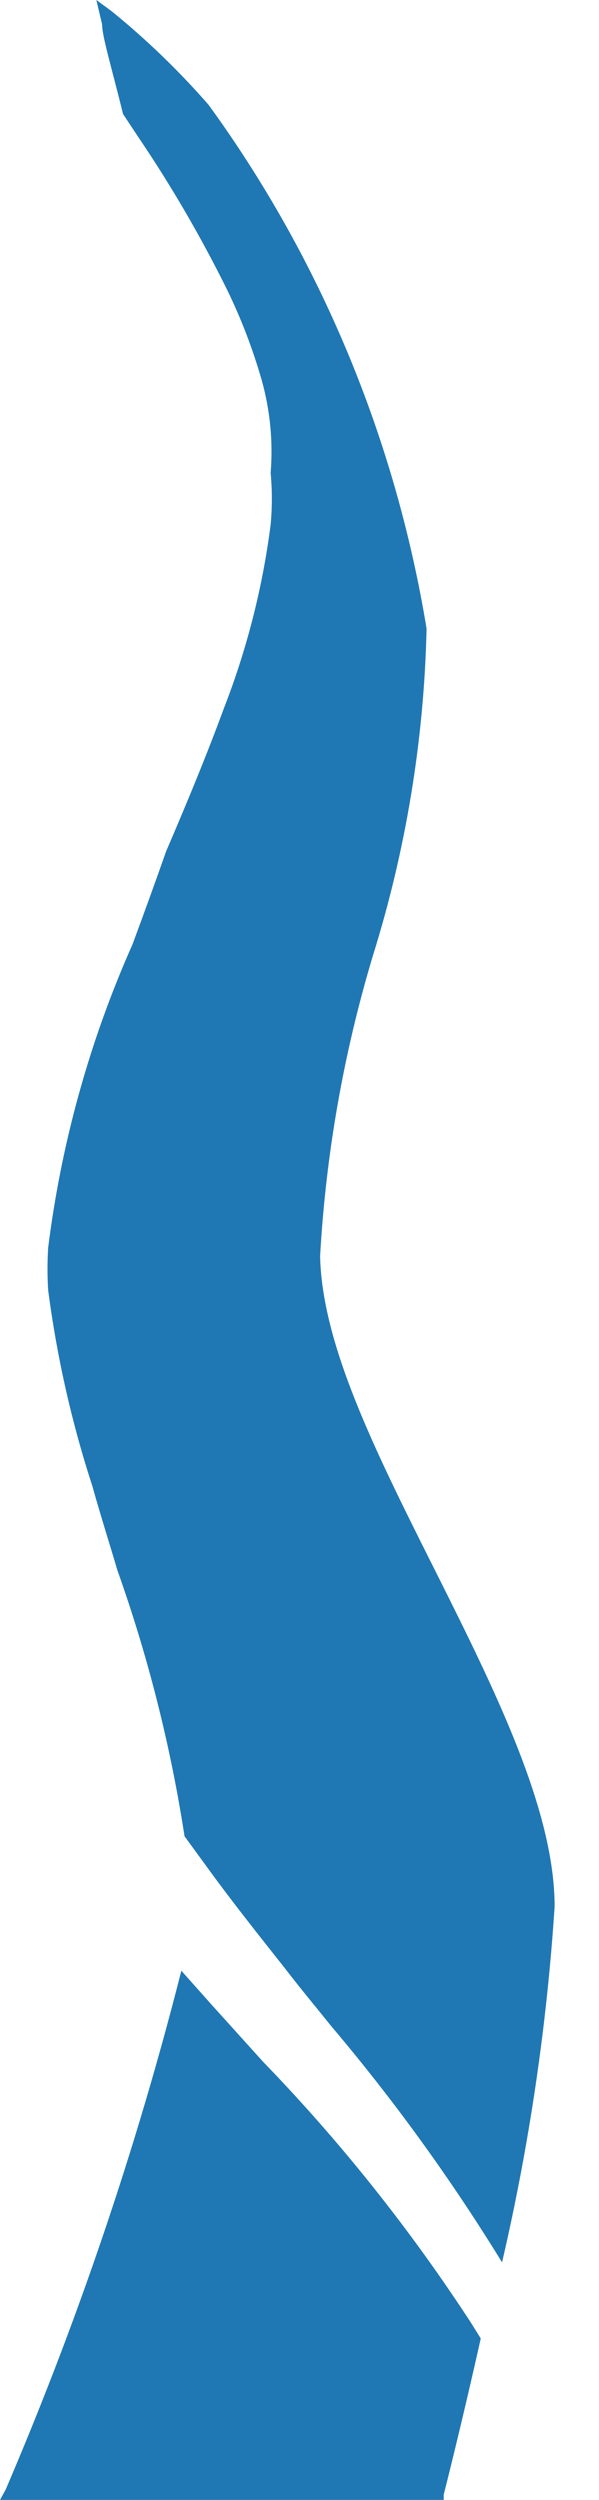 <svg width="12" height="50" viewBox="0 0 12 50" fill="none" xmlns="http://www.w3.org/2000/svg">
<path fill-rule="evenodd" clip-rule="evenodd" d="M0 50H8.889V49.895C8.889 49.895 9.231 48.56 9.631 46.771L9.447 46.475C8.222 44.593 6.823 42.838 5.269 41.235L4.228 40.083L3.644 39.428L3.633 39.416C2.731 42.965 1.554 46.435 0.115 49.79L0 50ZM3.697 36.727L4.177 37.384C4.629 38.006 5.113 38.616 5.58 39.206L5.714 39.375C5.908 39.628 6.114 39.882 6.32 40.135L6.32 40.135L6.321 40.135C6.423 40.261 6.526 40.388 6.628 40.515C7.887 42 9.034 43.583 10.058 45.249C10.601 42.911 10.954 40.531 11.111 38.132C11.111 36.193 9.905 33.783 8.737 31.451L8.654 31.287C7.516 29.017 6.45 26.89 6.413 25.124C6.528 23.088 6.882 21.074 7.467 19.125C8.131 17.007 8.495 14.801 8.546 12.575C7.921 8.773 6.423 5.18 4.178 2.096C3.583 1.415 2.933 0.789 2.235 0.223L1.93 0L2.045 0.485C2.045 0.651 2.135 0.997 2.259 1.473L2.259 1.473L2.259 1.473C2.321 1.711 2.392 1.982 2.464 2.279L2.768 2.738C3.423 3.704 4.013 4.715 4.534 5.764C4.825 6.355 5.063 6.974 5.245 7.611C5.412 8.21 5.472 8.836 5.422 9.458C5.454 9.802 5.454 10.148 5.422 10.492C5.26 11.755 4.944 12.992 4.483 14.173C4.165 15.038 3.784 15.968 3.327 17.029C3.111 17.645 2.883 18.273 2.654 18.889C1.798 20.811 1.228 22.856 0.965 24.954C0.947 25.238 0.947 25.522 0.965 25.806C1.14 27.142 1.437 28.458 1.854 29.735C1.946 30.067 2.047 30.399 2.149 30.734L2.149 30.734C2.216 30.954 2.284 31.176 2.349 31.399C2.965 33.126 3.416 34.911 3.697 36.727Z" fill="#1F78B4"/>
</svg>
